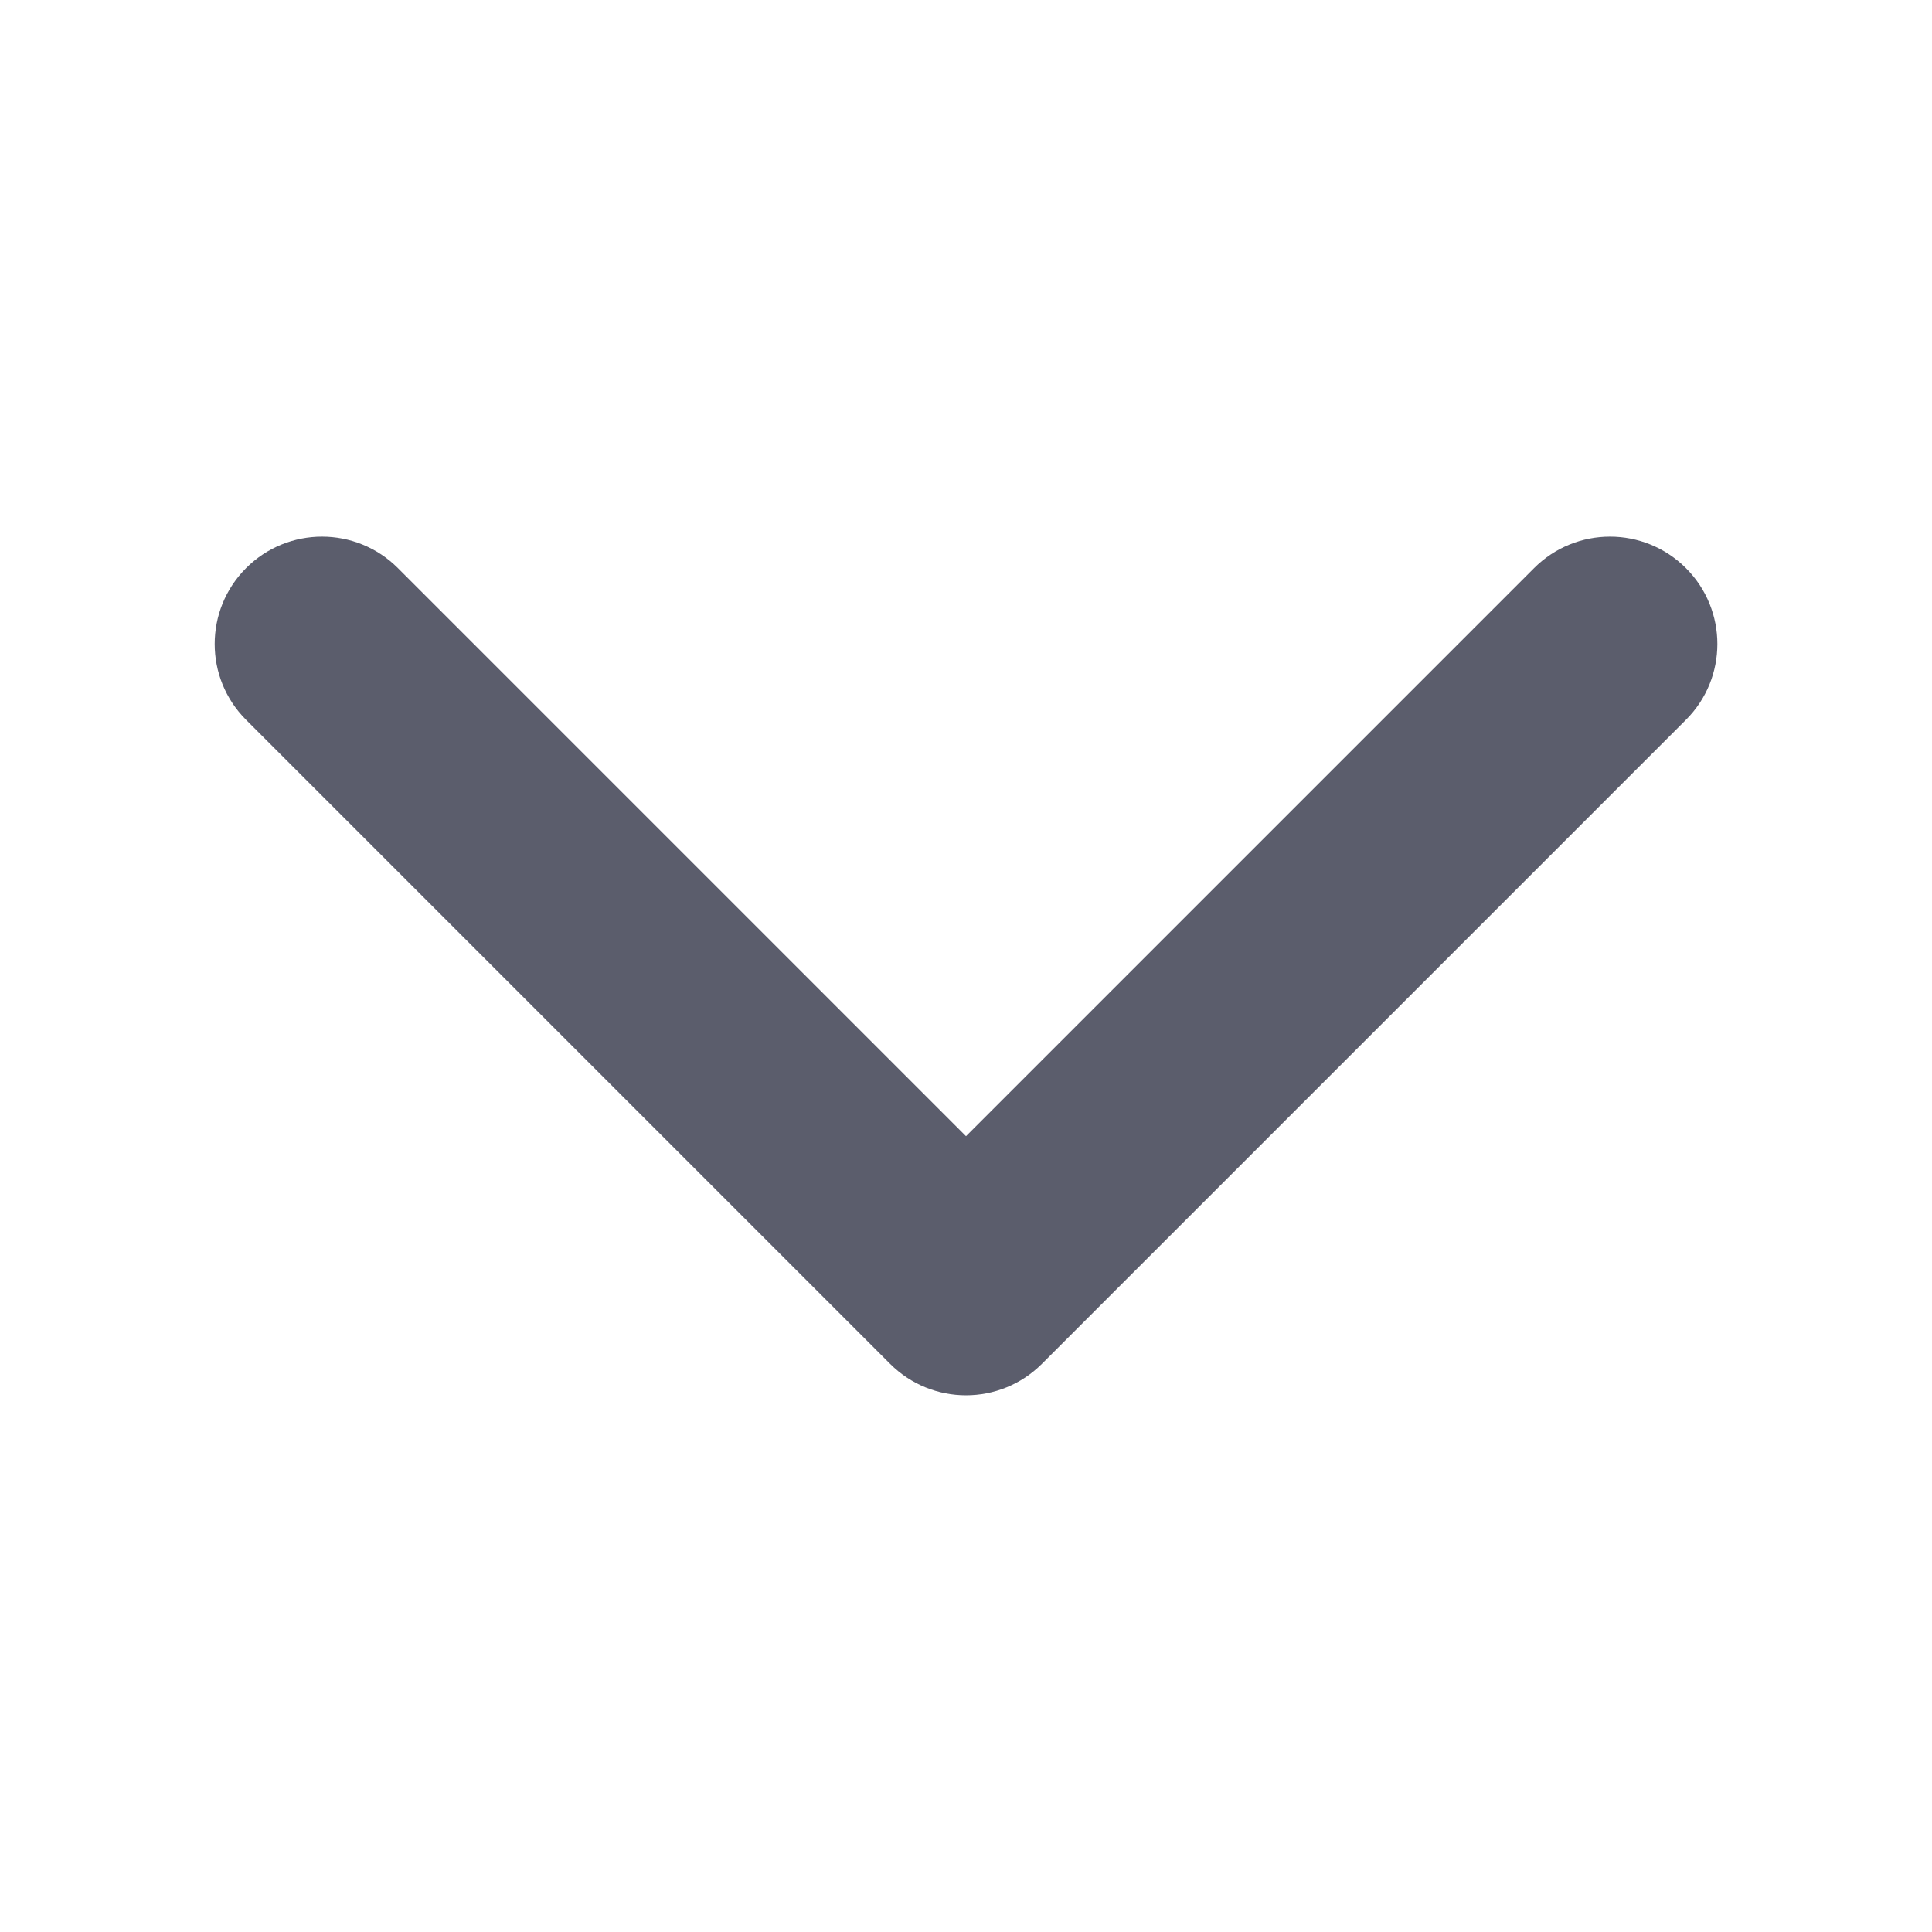 <svg width="24" height="24" viewBox="0 0 24 24" fill="none" xmlns="http://www.w3.org/2000/svg">
<path fill-rule="evenodd" clip-rule="evenodd" d="M3.057 7.057C3.578 6.536 4.422 6.536 4.943 7.057L12 14.114L19.057 7.057C19.578 6.536 20.422 6.536 20.943 7.057C21.464 7.578 21.464 8.422 20.943 8.942L12.943 16.942C12.422 17.463 11.578 17.463 11.057 16.942L3.057 8.942C2.537 8.422 2.537 7.578 3.057 7.057Z" fill="#5B5D6C"/>
</svg>
